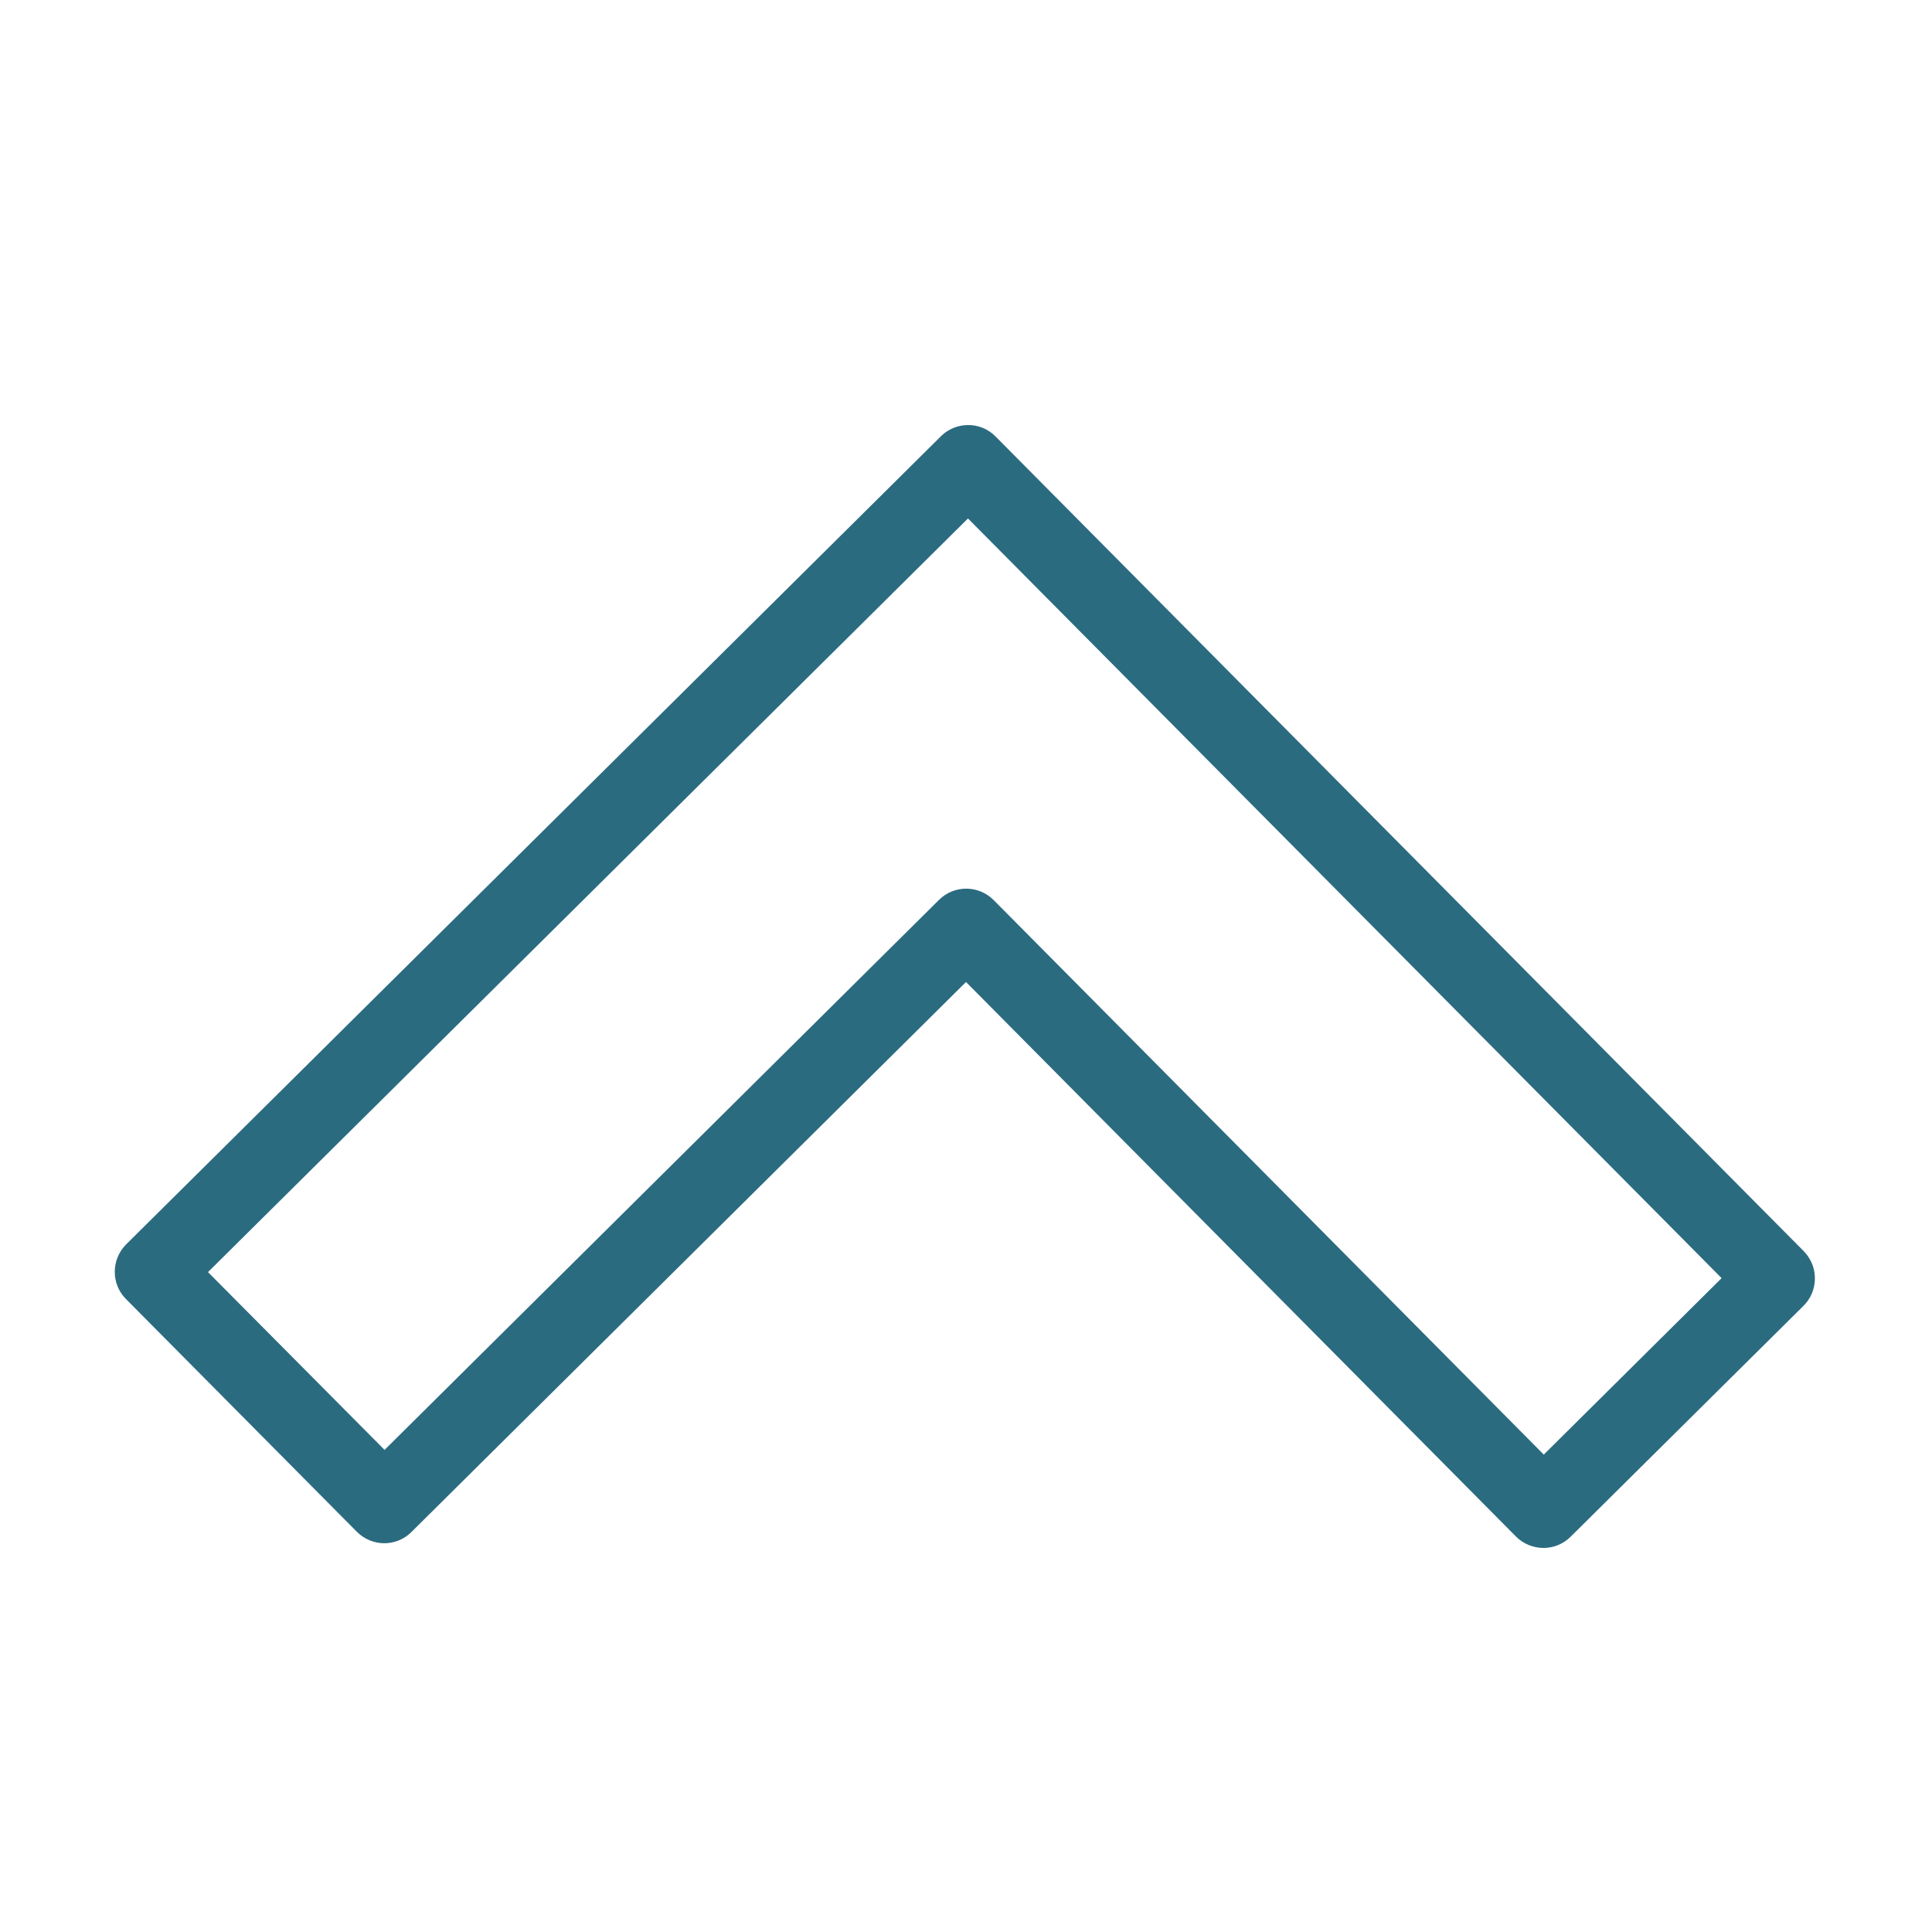 <svg fill="#2b6b80" xmlns="http://www.w3.org/2000/svg"  viewBox="0 0 50 50" width="50px" height="50px"><path d="M 25.047 11 C 24.785 11.004 24.535 11.105 24.352 11.289 L 3.266 32.203 C 2.875 32.594 2.871 33.227 3.258 33.617 L 9.234 39.641 C 9.625 40.035 10.258 40.039 10.648 39.648 L 25 25.414 L 39.234 39.766 C 39.625 40.156 40.258 40.16 40.648 39.77 L 46.672 33.797 C 46.863 33.609 46.969 33.355 46.969 33.09 C 46.973 32.824 46.867 32.57 46.68 32.379 L 25.766 11.297 C 25.574 11.102 25.316 10.996 25.047 11 Z M 25.051 13.418 L 44.555 33.078 L 39.953 37.645 L 25.719 23.297 C 25.328 22.902 24.695 22.898 24.301 23.289 L 9.953 37.523 L 5.383 32.922 Z"/></svg>